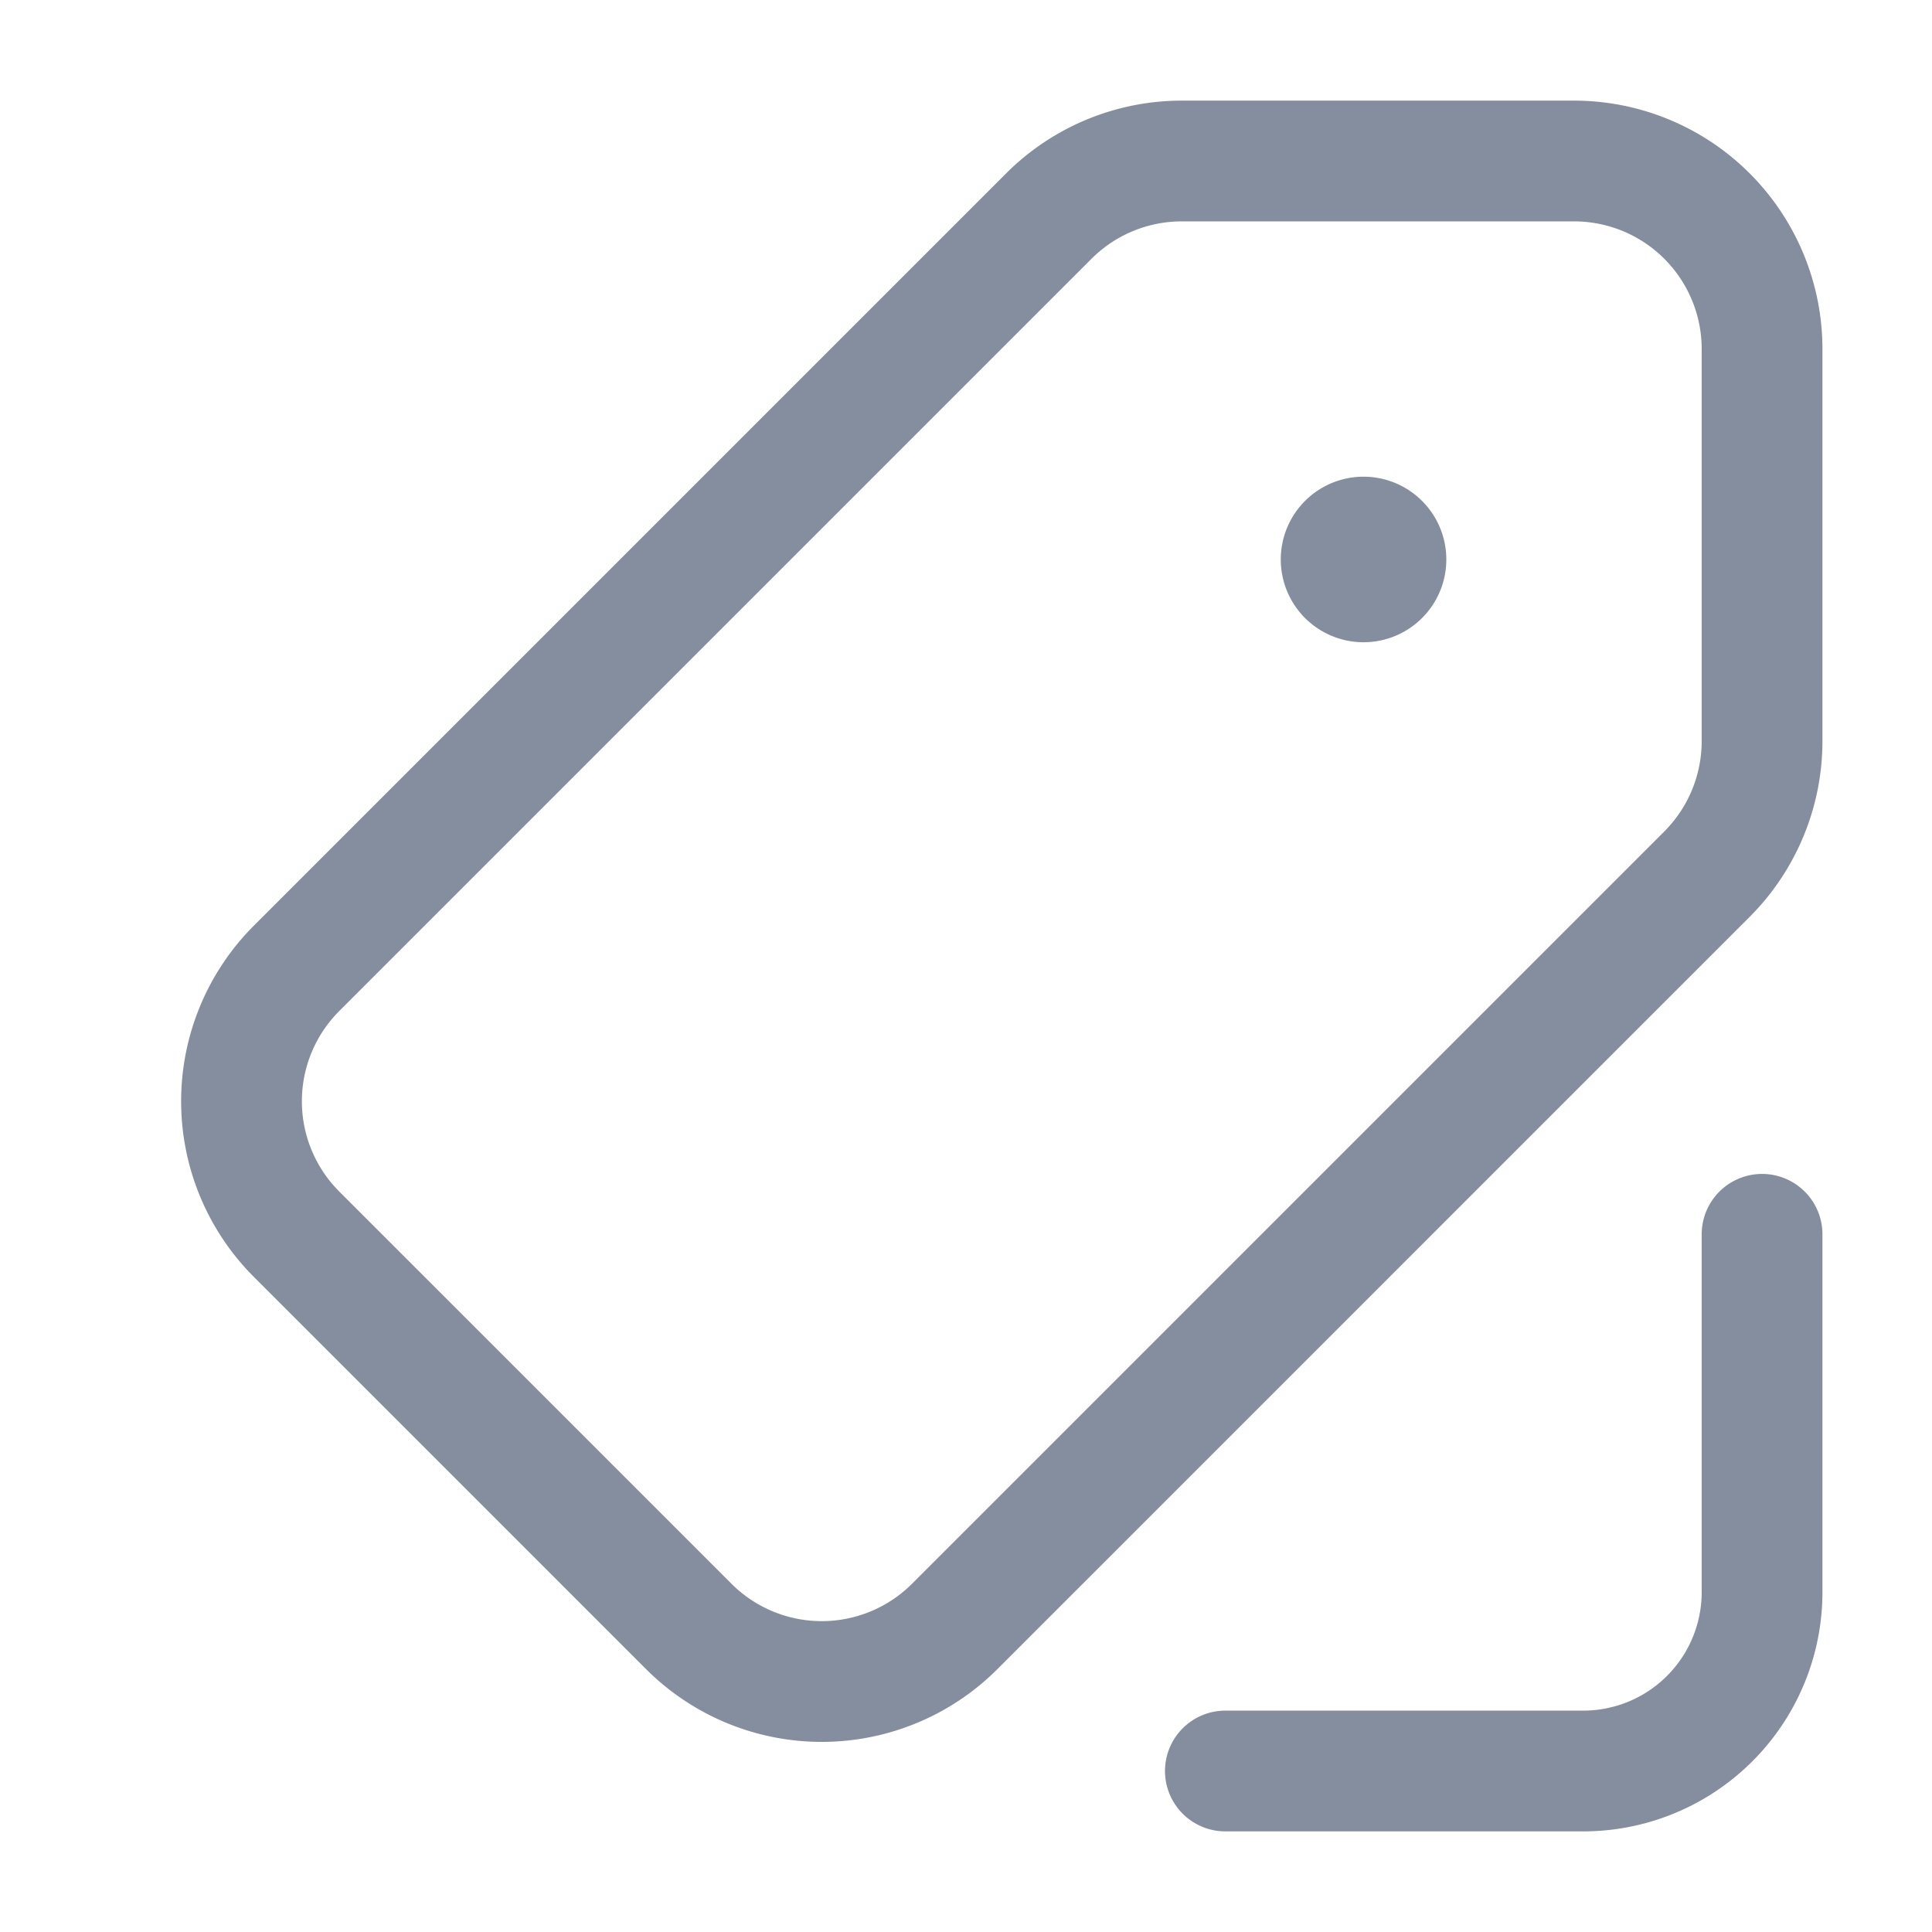 <svg width="24" height="24" fill="none" xmlns="http://www.w3.org/2000/svg"><path d="M15.222 22h4.444a2.222 2.222 0 002.223-2.222v-4.445m-4.754-8.58a.278.278 0 11-.393.394.278.278 0 11.393-.394zM14.68 2h4.872a2.336 2.336 0 012.337 2.336v4.872a2.34 2.34 0 01-.685 1.652l-9.344 9.344a2.336 2.336 0 01-3.304 0l-4.872-4.872a2.336 2.336 0 010-3.303l9.345-9.345A2.337 2.337 0 0114.679 2z" stroke="#848E9F" stroke-width="1.5" stroke-linecap="round" stroke-linejoin="round"/></svg>